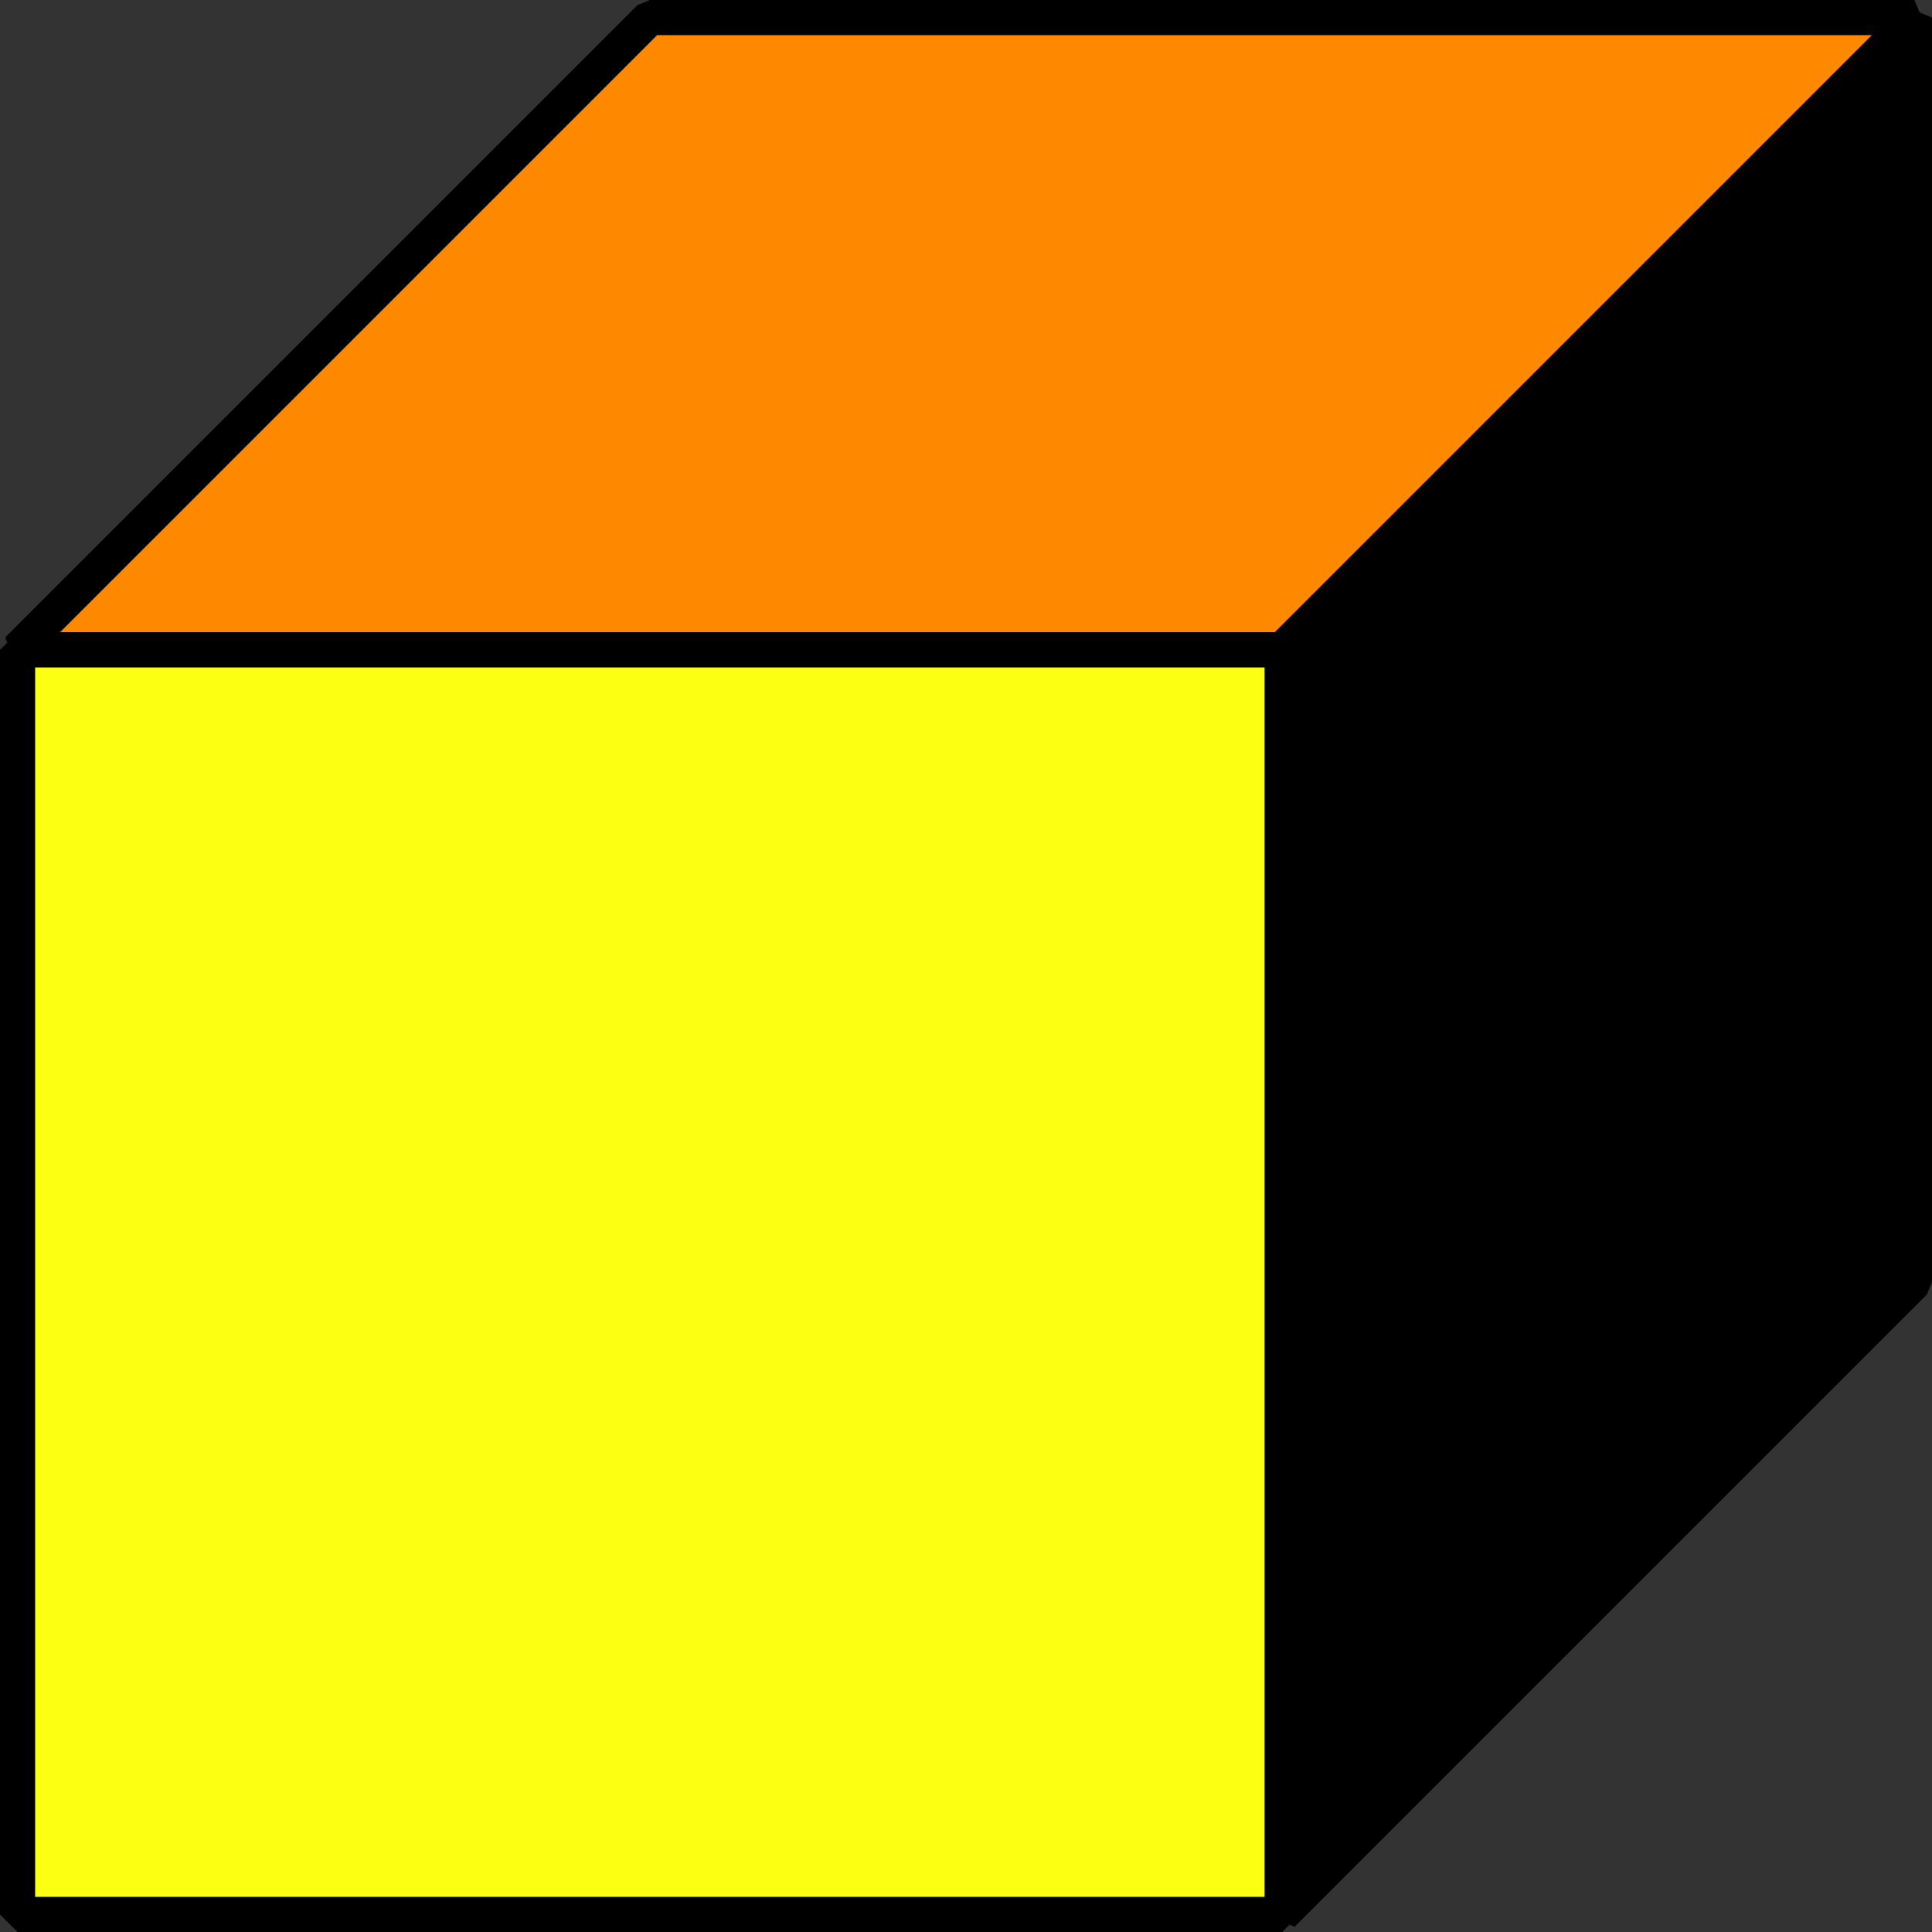 <?xml version="1.0" encoding="UTF-8" standalone="no"?>
<svg
   xmlns:dc="http://purl.org/dc/elements/1.1/"
   xmlns:cc="http://creativecommons.org/ns#"
   xmlns:rdf="http://www.w3.org/1999/02/22-rdf-syntax-ns#"
   xmlns:svg="http://www.w3.org/2000/svg"
   xmlns="http://www.w3.org/2000/svg"
   id="oky"
   version="1.1"
   viewBox="0 0 55 55"
   height="55mm"
   width="55mm">
  <rect x="0" y="0" width="55" height="55" fill="#333333" stroke="none"/>
  <g>
    <path
       d="m 0.5,18.5 18,-18 h 36 l -18,18 z"
       style="fill:#fe8900;stroke:#000000;stroke-width:1;stroke-linejoin:bevel;" />
    <path
       d="m 54.5,0.5 -18,18 v 36 l 18,-18 z"
       style="fill:#000000;stroke:#000000;stroke-width:1;stroke-linejoin:bevel;" />
    <path
       d="m 0.5,18.5 h 36 v 36 h -36 z"
       style="fill:#fcff11;stroke:#000000;stroke-width:1;stroke-linejoin:bevel;" />
  </g>
</svg>

